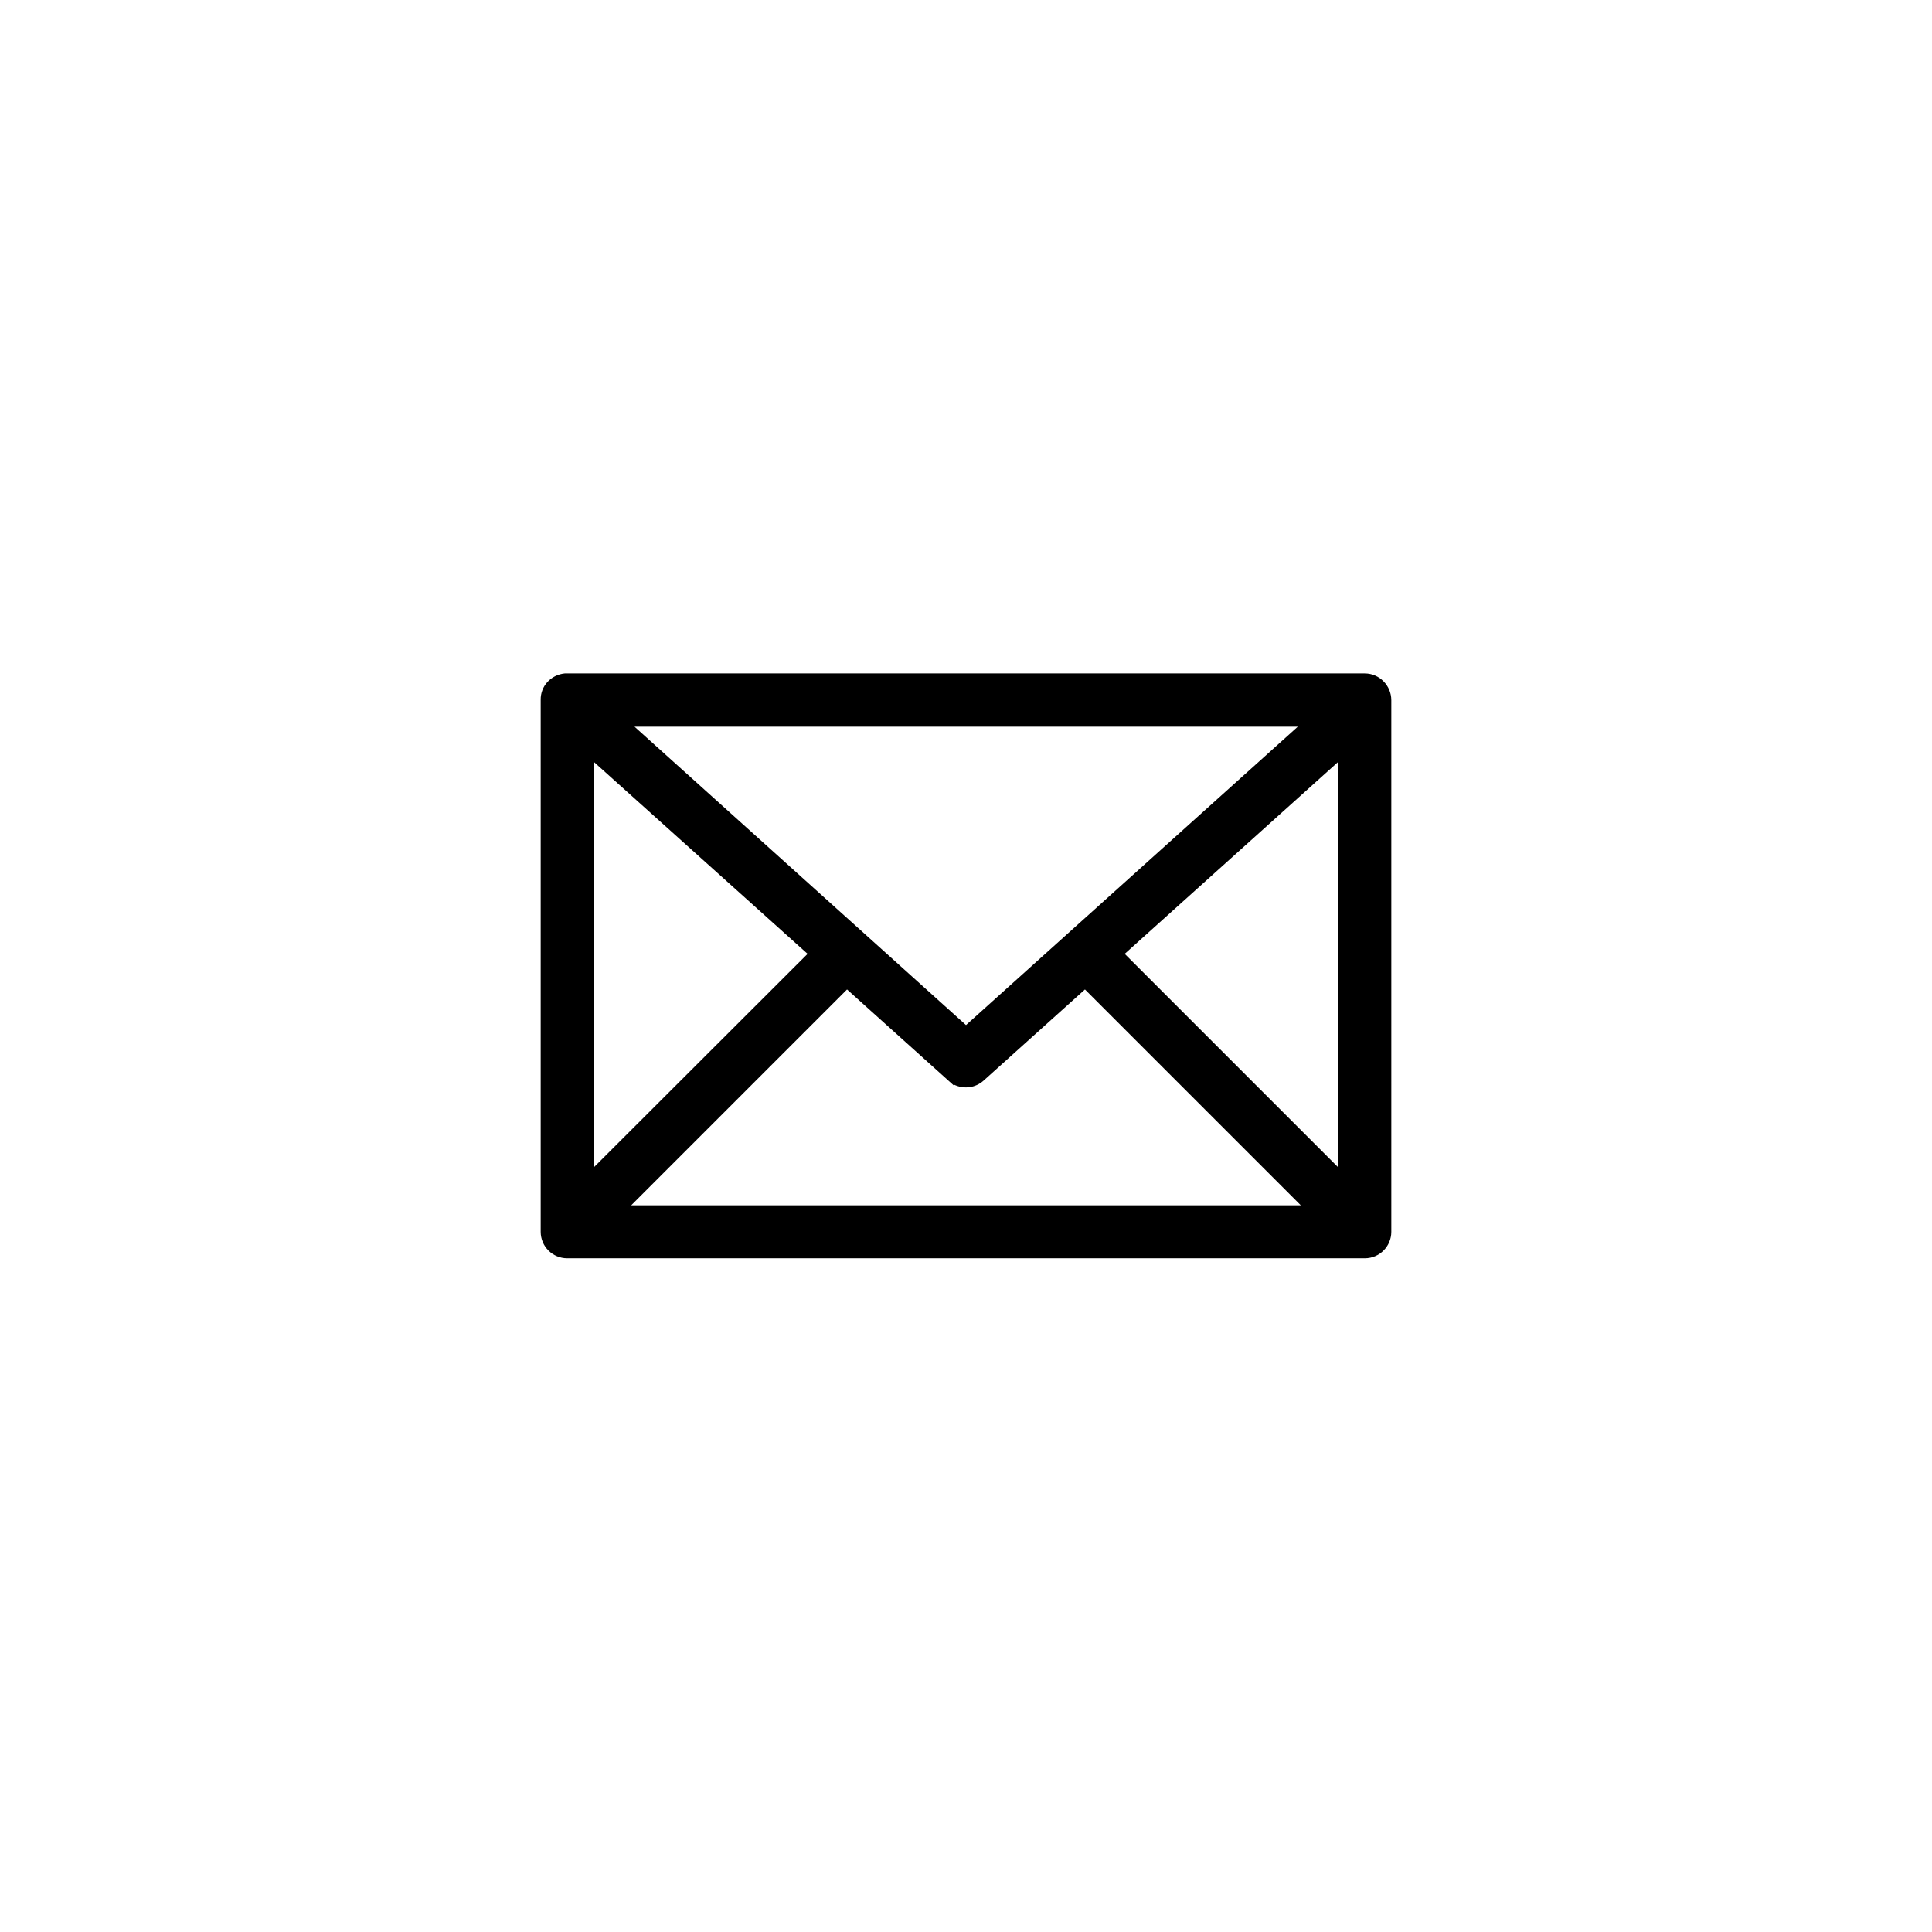 <?xml version="1.0" encoding="utf-8"?>
<!-- Generator: Adobe Illustrator 26.4.1, SVG Export Plug-In . SVG Version: 6.00 Build 0)  -->
<svg version="1.1" id="Lager_1" xmlns="http://www.w3.org/2000/svg" xmlns:xlink="http://www.w3.org/1999/xlink" x="0px" y="0px"
	 viewBox="0 0 700 700" style="enable-background:new 0 0 700 700;" xml:space="preserve">
<path d="M-100.1,250.3c-0.1-16.4-5.7-32.4-16.1-45.1c3.5-14.6,2.4-29.9-3.1-43.9c-1.1-2.7-3.3-4.7-6.1-5.6
	c-3.9-1.3-18.8-3.9-49,15.7v0c-13-3.4-26.4-5.1-39.9-4.8c-13.5-0.2-26.9,1.4-39.9,4.8c-31-20-47.2-16.8-50.4-15.8
	c-2.8,0.9-5,3-6.1,5.7c-5.6,13.9-6.7,29.2-3.2,43.8c-10.7,12.7-16.4,28.9-16,45.5c0,61.9,35.4,80.6,67.9,87.2
	c-1.7,4.1-2.8,8.3-3.4,12.7c-0.1,0.5-0.1,0.9,0,1.4V369c-29.6,2.5-35.9-14.8-36.5-16.8v0c-0.1-0.5-0.3-0.9-0.5-1.3
	c-5.7-11.6-15.8-20.6-28-24.9c-5.1-1.7-10.7,1.1-12.4,6.2c-1.7,5.1,1.1,10.7,6.2,12.4c6.8,2.4,12.4,7.3,15.9,13.6
	c3.9,12.7,19.9,32.8,55.2,30.6v16.1c0,5.4,4.4,9.8,9.8,9.8c5.4,0,9.8-4.4,9.8-9.8v-52.2c0.7-5.7,3.2-11,7.1-15.3
	c2.8-2.6,3.8-6.6,2.6-10.2c-1.2-3.6-4.4-6.2-8.2-6.6c-34.2-4-65.7-15.2-65.7-70.4h0c-0.5-13.5,4.7-26.5,14.3-36
	c2.6-2.8,3.5-6.8,2.2-10.4c-3.3-9.6-3.5-20-0.6-29.7c12,2.7,23.3,8,33.1,15.5c2.5,1.7,5.7,2.1,8.6,1.2c12.4-3.8,25.4-5.5,38.4-5.2
	c13-0.3,25.9,1.4,38.4,5.2c2.9,0.9,6.1,0.5,8.6-1.2c9.4-7.2,20.2-12.5,31.7-15.4c2.9,9.8,2.6,20.3-0.7,30c-1.1,3.3-0.4,6.9,1.9,9.5
	c9.3,9.9,14.5,22.9,14.7,36.5c0,55-33.2,66.5-65.7,70.4c-4,0.4-7.3,3.3-8.3,7.2c-1,3.9,0.4,8,3.6,10.4c3.5,2.6,7.5,10,7.5,22.4v44.4
	c0,5.4,4.4,9.8,9.8,9.8c5.4,0,9.8-4.4,9.8-9.8v-44.4c0.1-7.8-1.3-15.5-4.2-22.8C-140.8,332.1-100.1,314.8-100.1,250.3L-100.1,250.3z
	"/>
<path d="M494.5,244h-289c-0.3,0-0.5,0-0.8,0l-0.1,0c-5,0.5-8.8,4.6-8.7,9.6v192.7c0,5.3,4.3,9.6,9.6,9.6h289c5.3,0,9.6-4.3,9.6-9.6
	V253.7C504.1,248.4,499.8,244,494.5,244z M484.9,276V423l-77.4-77.4L484.9,276z M229.9,263.3h240.3L350,371.4L229.9,263.3z
	 M306.9,358.5l36.7,33l1.9,1.7l0.2-0.2c3.5,1.7,7.7,1.2,10.7-1.5l36.7-33l78.2,78.2H228.7L306.9,358.5z M292.6,345.6L215.1,423V276
	L292.6,345.6z"/>
</svg>
